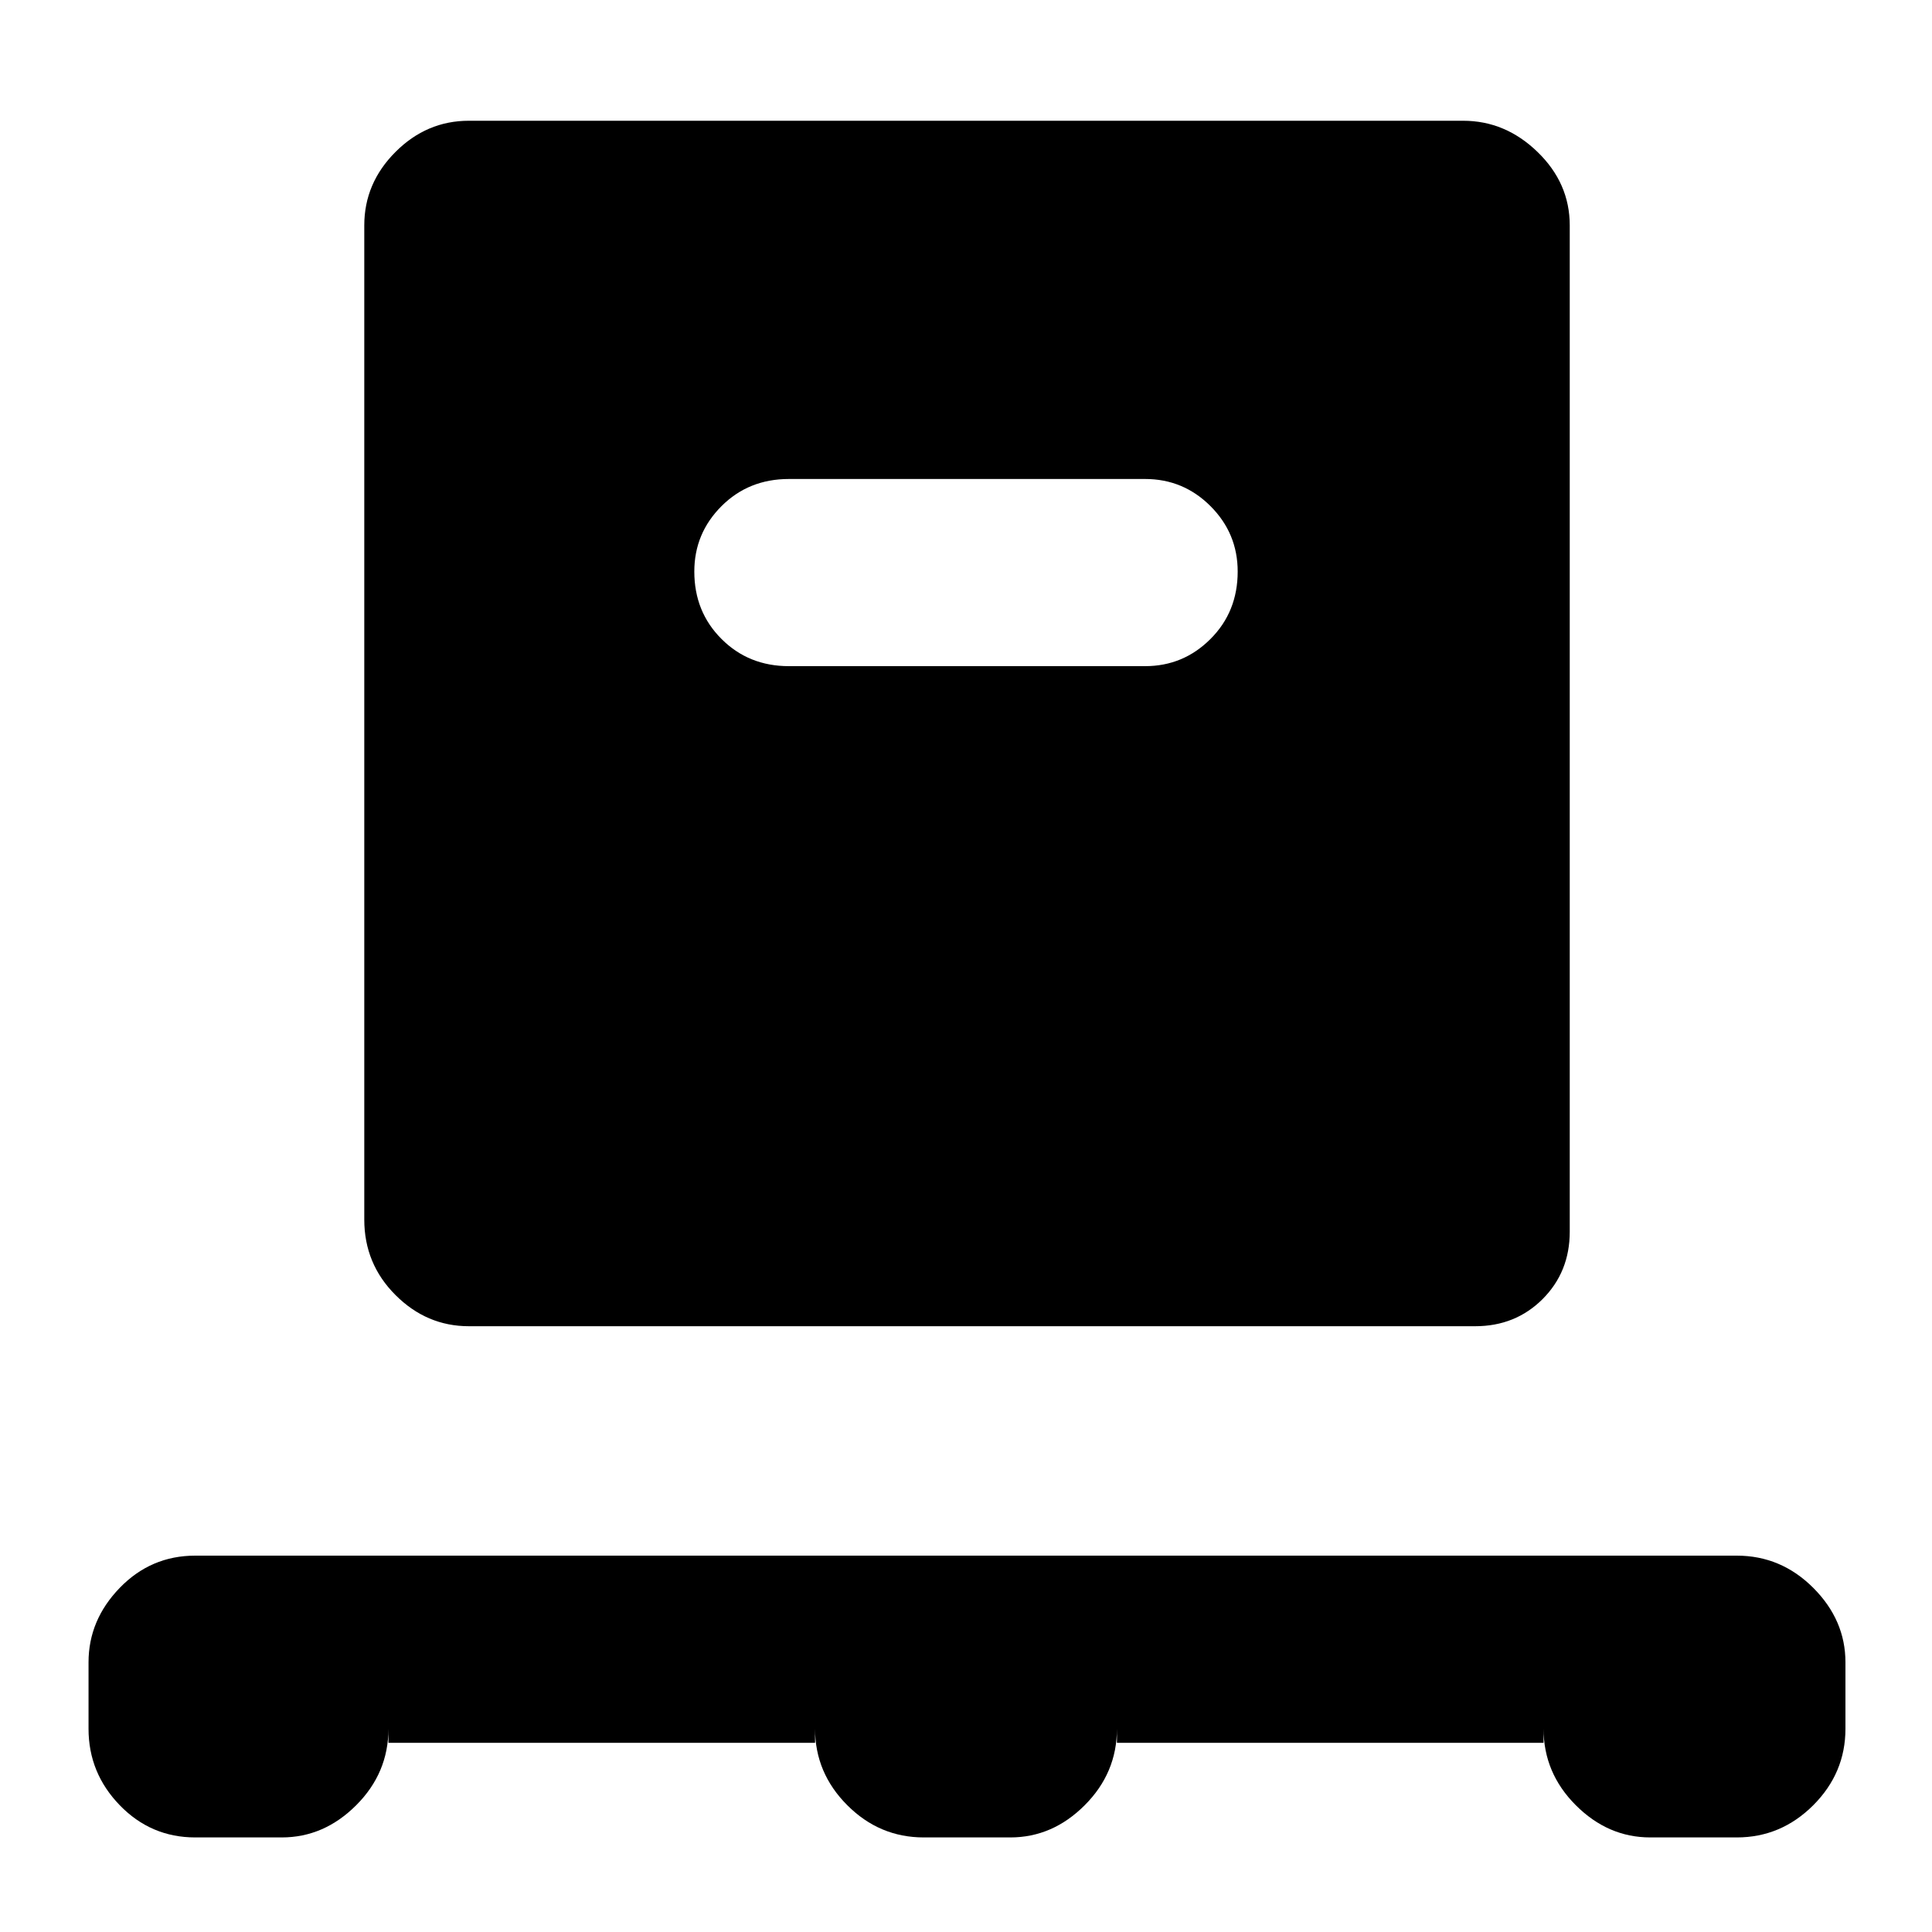 <svg xmlns="http://www.w3.org/2000/svg" height="40" width="40"><path d="M8.042 36.083v-.291q0 .916-.667 1.583-.667.667-1.542.667H4.042q-.917 0-1.563-.667-.646-.667-.646-1.583v-1.375q0-.875.646-1.542t1.563-.667h31.916q.917 0 1.584.667.666.667.666 1.542v1.375q0 .916-.666 1.583-.667.667-1.584.667h-1.791q-.875 0-1.542-.667t-.667-1.583v.291h-8.833v-.291q0 .916-.667 1.583-.666.667-1.541.667h-1.792q-.917 0-1.583-.667-.667-.667-.667-1.583v.291Zm1.666-8.625q-.875 0-1.52-.646-.646-.645-.646-1.562V4.667q0-.875.646-1.521.645-.646 1.52-.646h20.584q.875 0 1.541.646.667.646.667 1.521V25.5q0 .833-.562 1.396-.563.562-1.396.562Zm14-13.666q.792 0 1.354-.563.563-.562.563-1.396 0-.791-.563-1.354-.562-.562-1.354-.562h-7.375q-.833 0-1.395.562-.563.563-.563 1.354 0 .834.563 1.396.562.563 1.395.563Z"/></svg>
